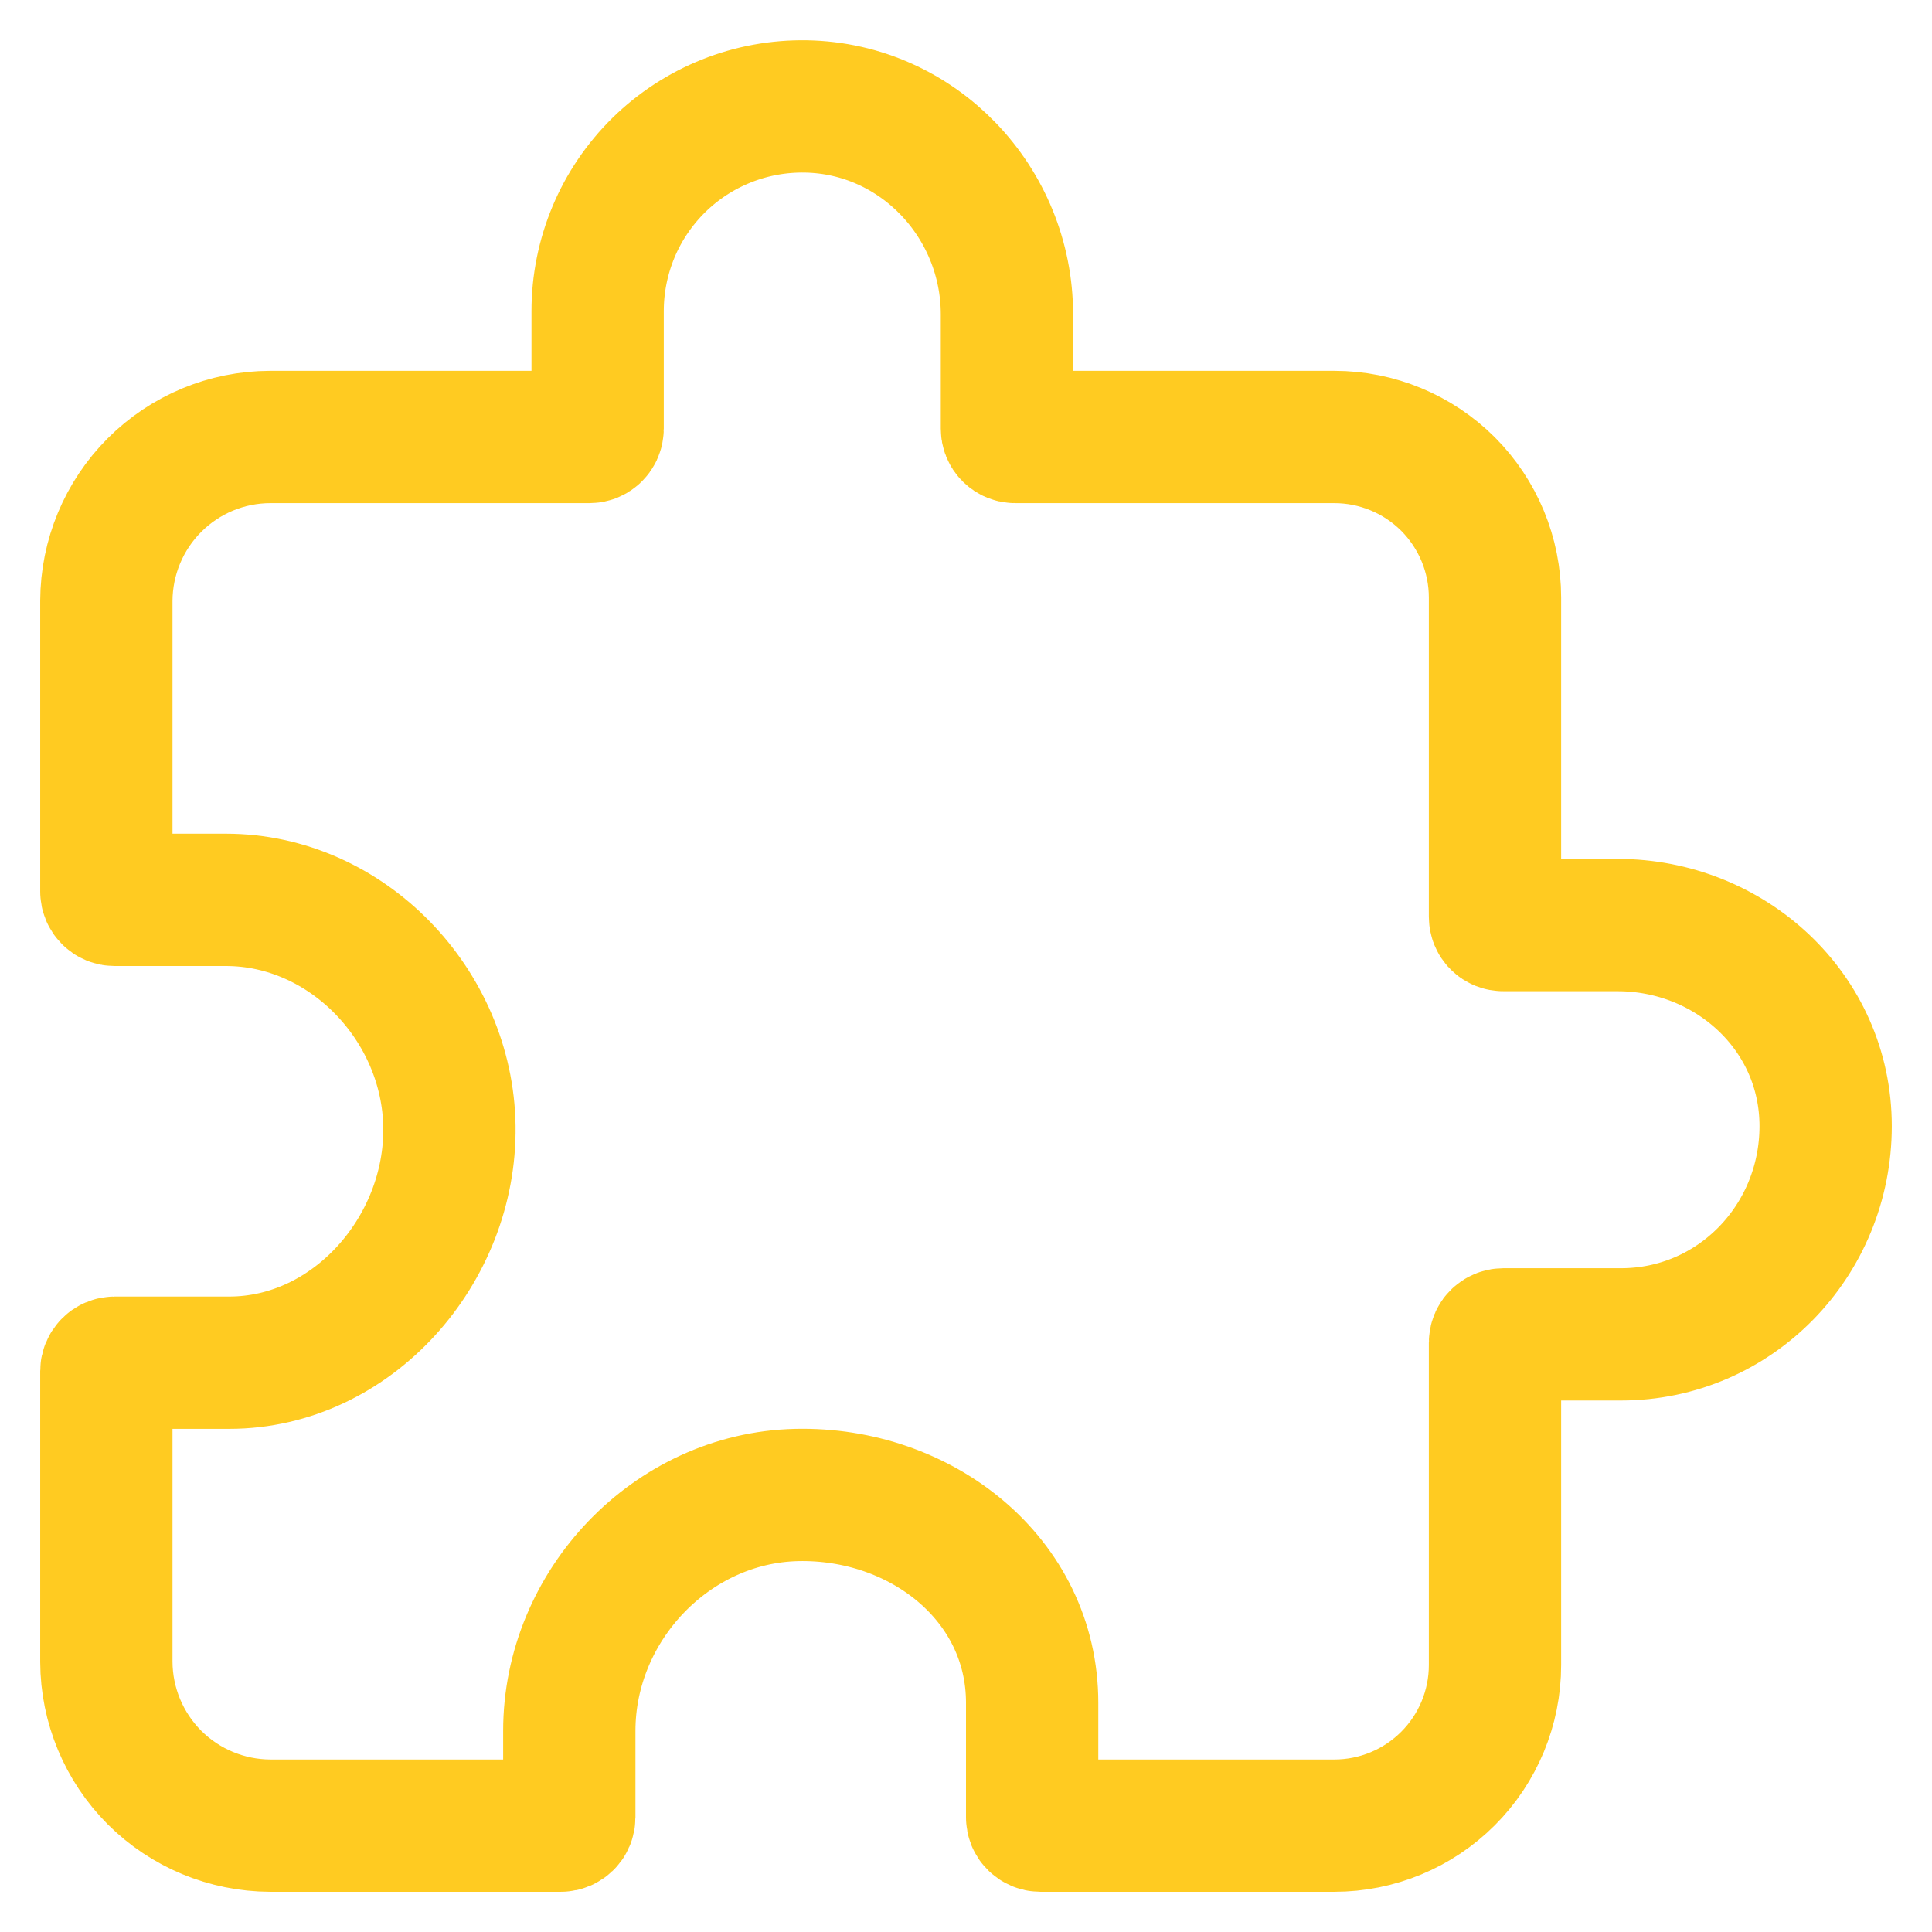 <svg width="21" height="21" viewBox="0 0 21 21" fill="none" xmlns="http://www.w3.org/2000/svg">
<path d="M17.582 10.055H16.34C16.316 10.055 16.293 10.046 16.276 10.029C16.259 10.012 16.25 9.989 16.25 9.965V6.496C16.25 6.033 16.066 5.589 15.739 5.261C15.411 4.934 14.967 4.75 14.504 4.75H11.035C11.011 4.75 10.988 4.741 10.971 4.724C10.954 4.707 10.945 4.684 10.945 4.66V3.418C10.945 2.198 9.979 1.178 8.76 1.157C8.464 1.152 8.171 1.205 7.896 1.315C7.622 1.424 7.372 1.587 7.161 1.794C6.951 2.001 6.783 2.248 6.669 2.52C6.555 2.793 6.496 3.085 6.496 3.381V4.66C6.496 4.684 6.486 4.707 6.469 4.724C6.452 4.741 6.43 4.75 6.406 4.75H2.936C2.464 4.751 2.013 4.939 1.679 5.273C1.346 5.606 1.158 6.058 1.156 6.53V9.691C1.156 9.715 1.166 9.738 1.183 9.755C1.199 9.772 1.222 9.781 1.246 9.781H2.455C3.774 9.781 4.866 10.926 4.885 12.245C4.904 13.587 3.829 14.812 2.491 14.812H1.246C1.222 14.812 1.199 14.822 1.183 14.839C1.166 14.856 1.156 14.879 1.156 14.902V18.064C1.158 18.536 1.346 18.987 1.679 19.321C2.013 19.654 2.464 19.842 2.936 19.844H6.098C6.121 19.844 6.144 19.834 6.161 19.817C6.178 19.801 6.188 19.778 6.188 19.754V18.814C6.188 17.453 7.299 16.282 8.658 16.25C10.01 16.219 11.219 17.163 11.219 18.509V19.754C11.219 19.778 11.228 19.801 11.245 19.817C11.262 19.834 11.285 19.844 11.309 19.844H14.504C14.967 19.844 15.411 19.66 15.739 19.332C16.066 19.005 16.25 18.561 16.25 18.098V14.594C16.25 14.57 16.259 14.547 16.276 14.531C16.293 14.514 16.316 14.504 16.34 14.504H17.619C18.86 14.504 19.844 13.486 19.844 12.24C19.844 10.995 18.802 10.055 17.582 10.055V10.055Z" stroke="#FFCB21" stroke-width="1.438" stroke-linecap="round" stroke-linejoin="round"/>
</svg>
